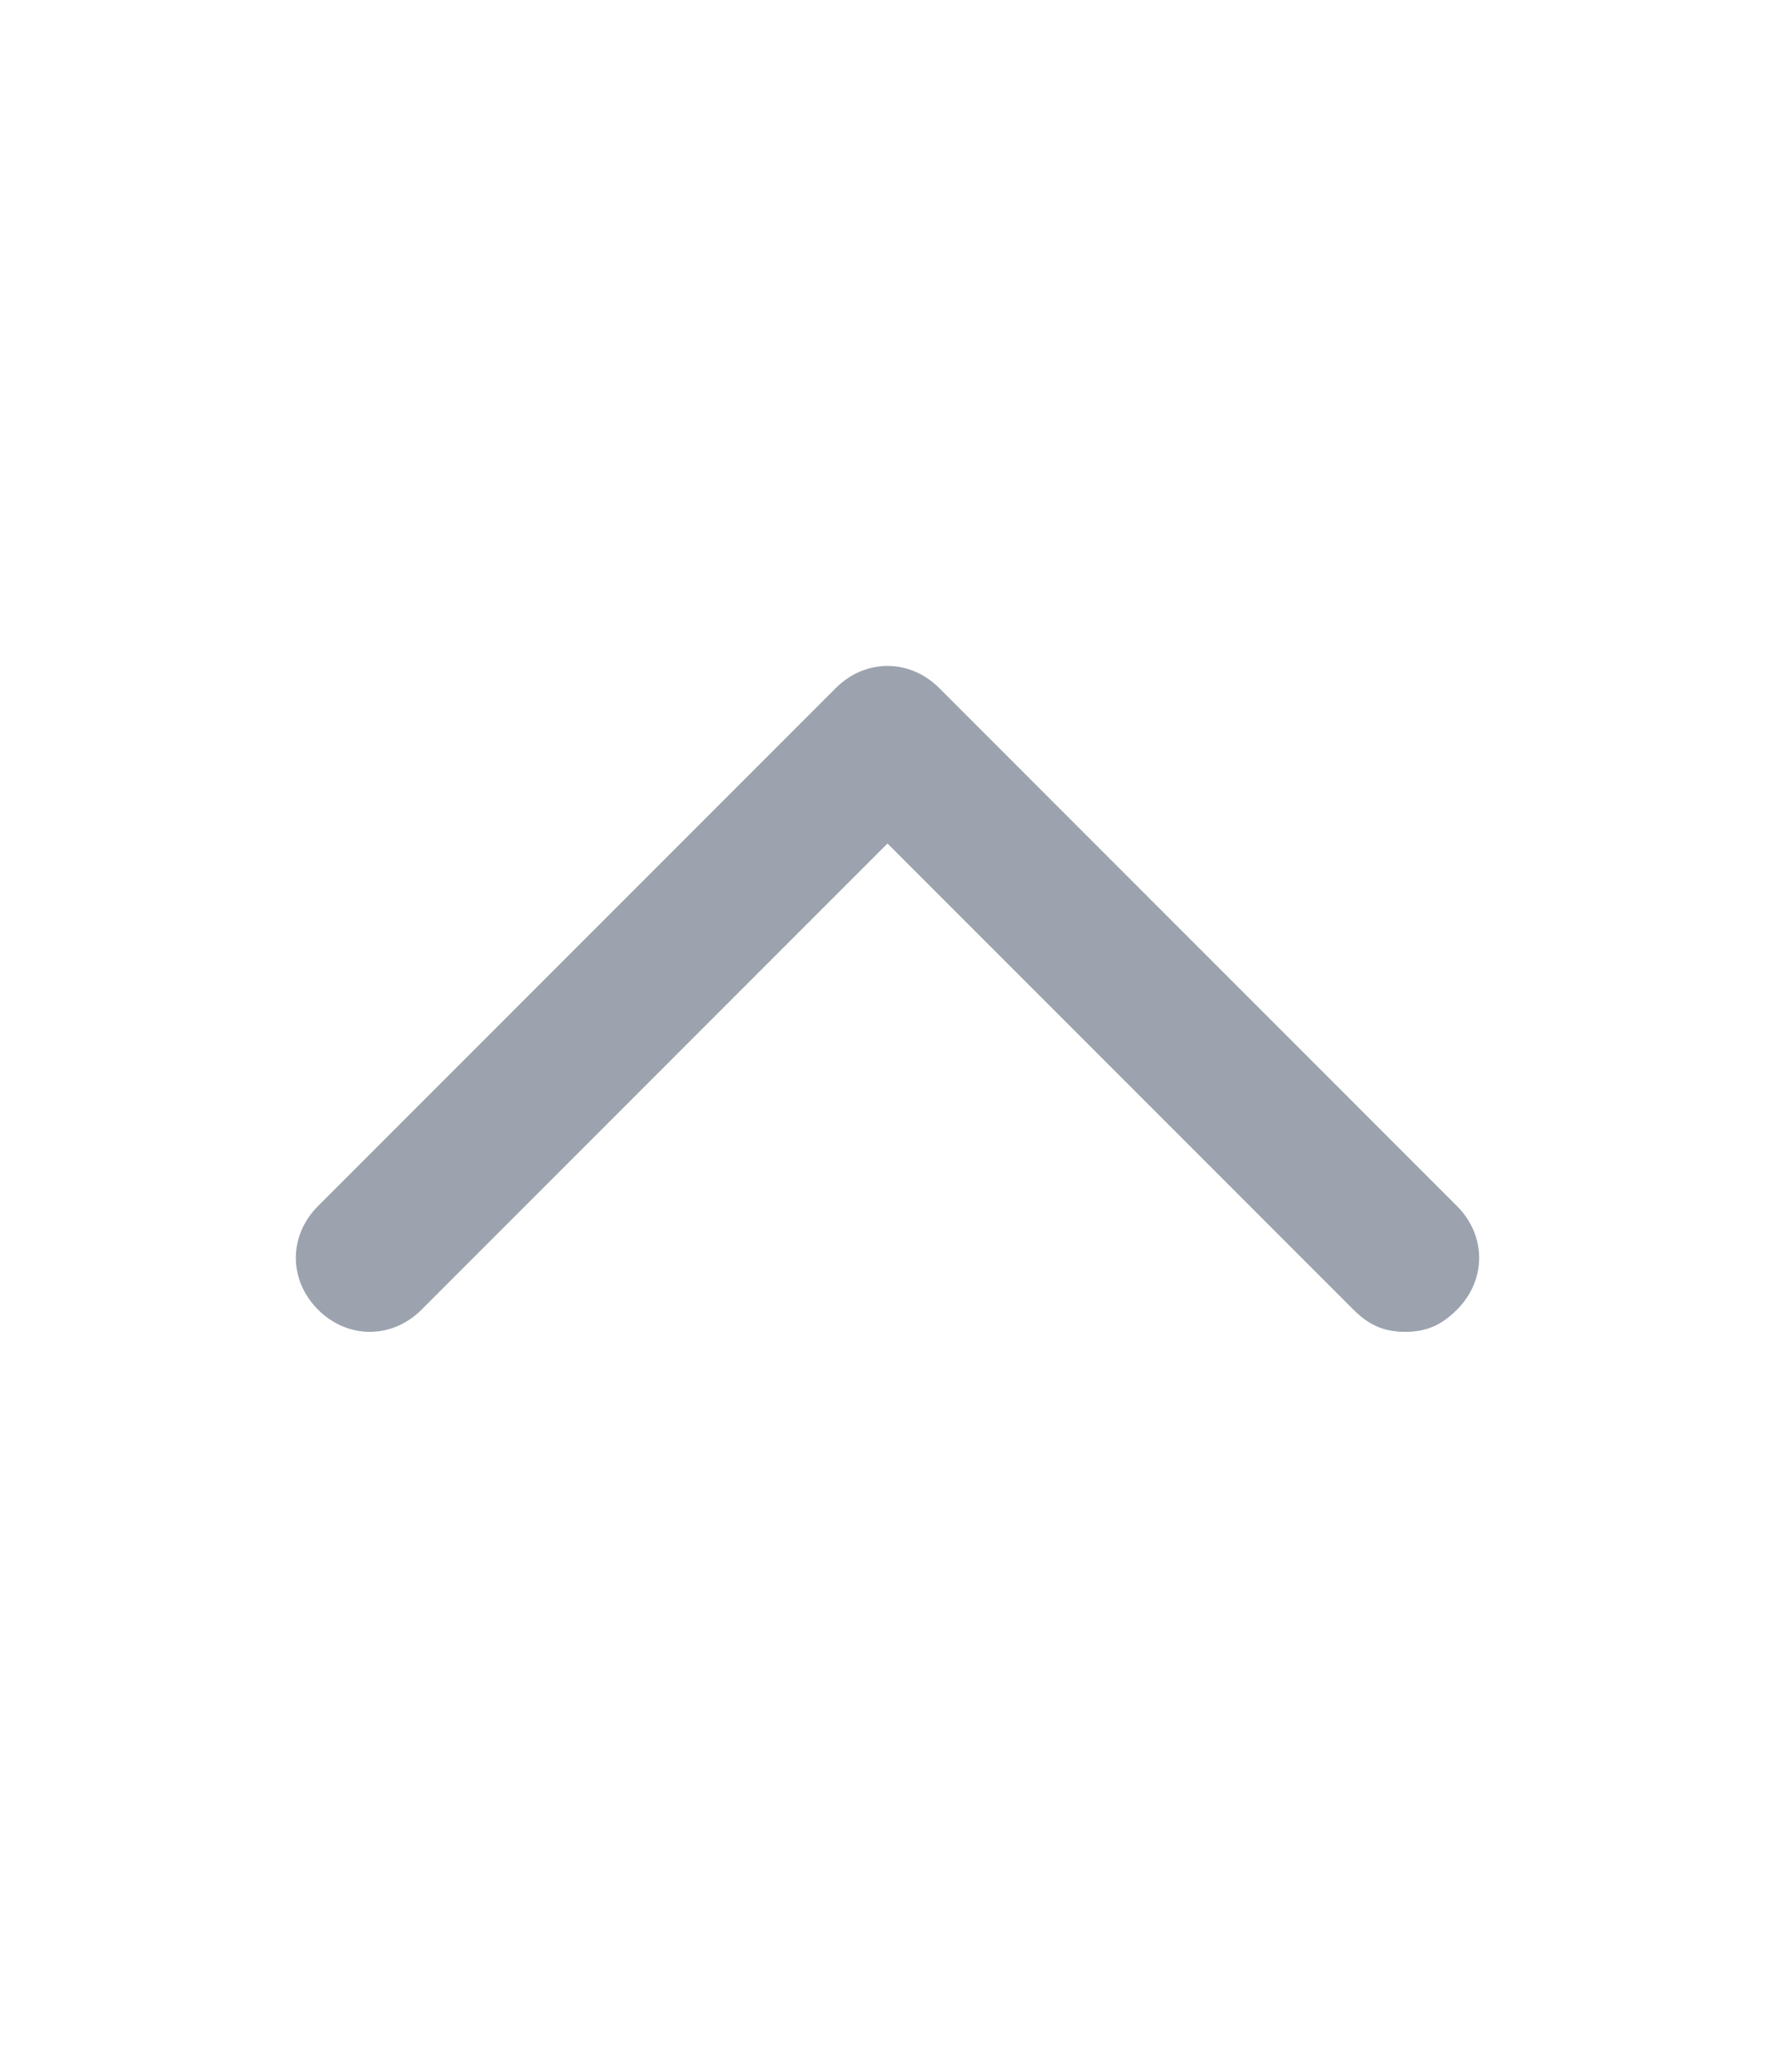 <?xml version="1.0" encoding="utf-8"?>
<!-- Generator: Adobe Illustrator 26.3.1, SVG Export Plug-In . SVG Version: 6.00 Build 0)  -->
<svg version="1.1" id="Слой_1" xmlns="http://www.w3.org/2000/svg" xmlns:xlink="http://www.w3.org/1999/xlink" x="0px" y="0px"
	 viewBox="0 0 24 28" style="enable-background:new 0 0 24 28;" xml:space="preserve">
<style type="text/css">
	.st0{fill:#9CA3AF;}
</style>
<g>
	<path class="st0" d="M19,18c-0.3,0-0.5-0.1-0.7-0.3L12,11.4l-6.3,6.3c-0.4,0.4-1,0.4-1.4,0s-0.4-1,0-1.4l7-7c0.4-0.4,1-0.4,1.4,0
		l7,7c0.4,0.4,0.4,1,0,1.4C19.5,17.9,19.3,18,19,18z"/>
</g>
</svg>
